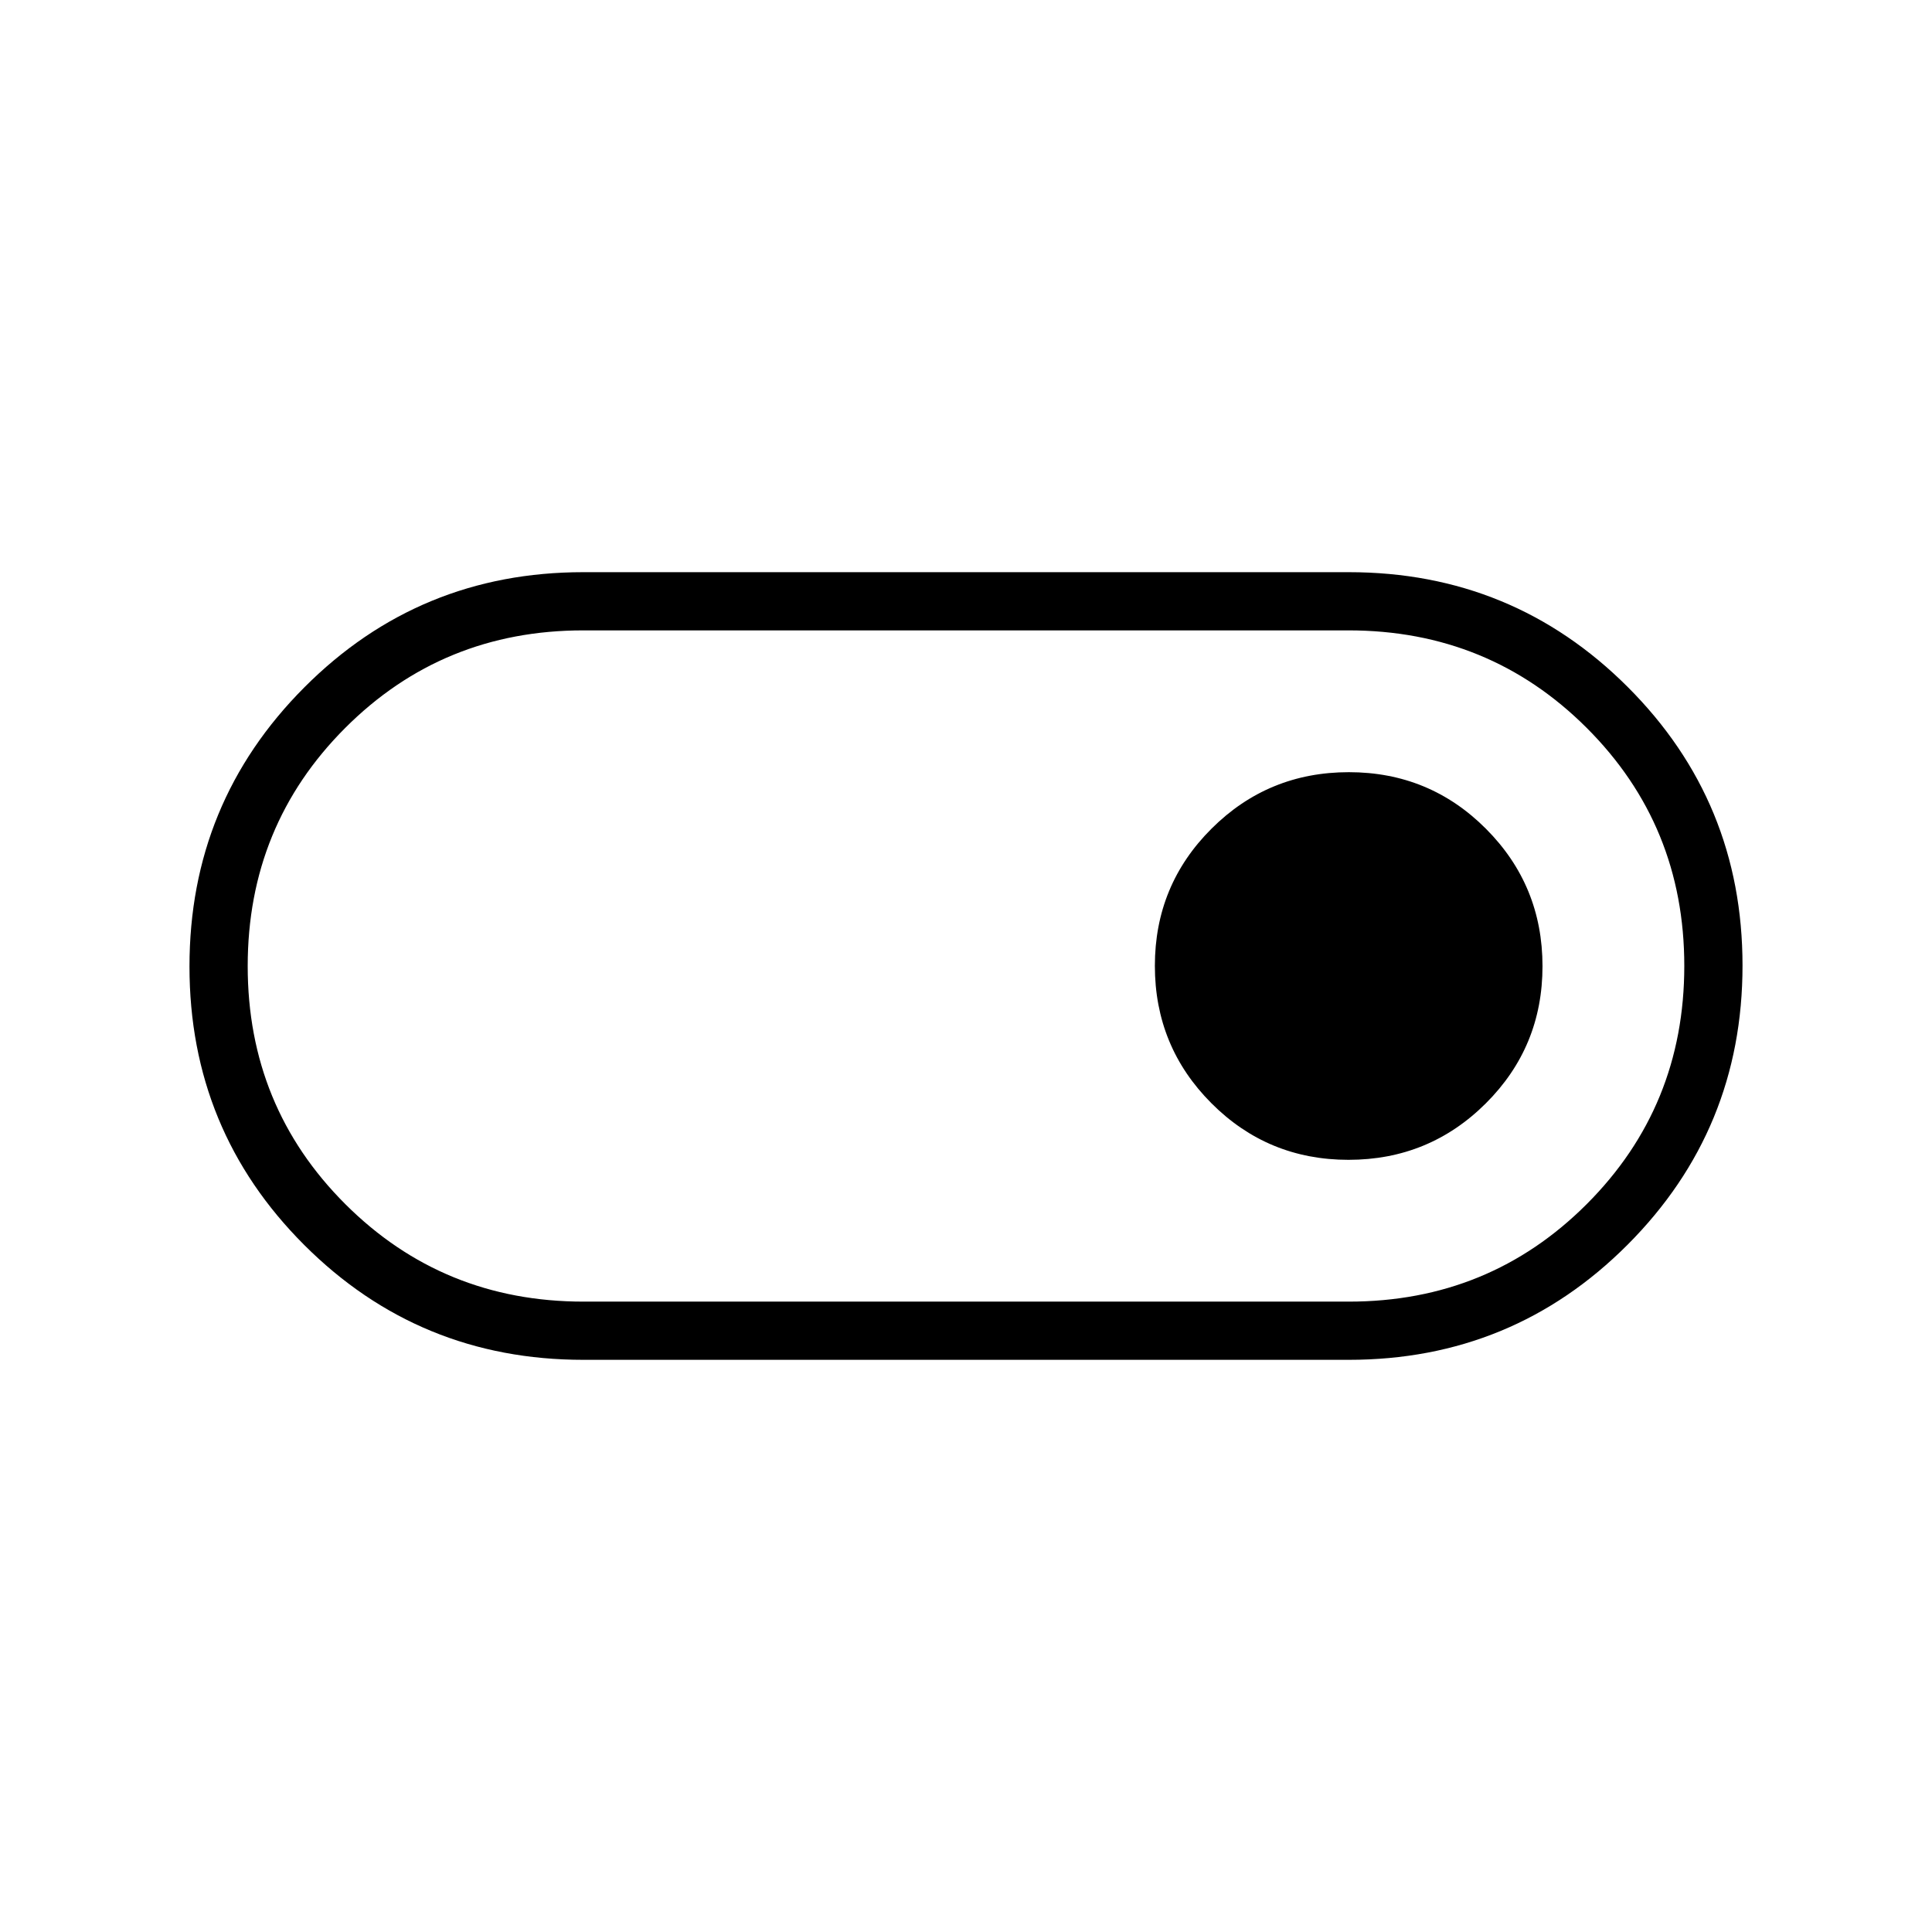 <svg xmlns="http://www.w3.org/2000/svg" height="20" viewBox="0 -960 960 960" width="20"><path d="M289.85-284.31q-81.54 0-138.62-57.01T94.15-479.78q0-81.45 57.08-138.68 57.08-57.23 138.62-57.23h380.3q81.54 0 138.62 57.01t57.08 138.46q0 81.45-57.08 138.68-57.08 57.23-138.62 57.23h-380.3Zm.11-28.92h380.21q69.87 0 118.31-48.49t48.44-118.33q0-69.83-48.51-118.28-48.51-48.44-118.37-48.44H289.83q-69.87 0-118.31 48.49t-48.44 118.33q0 69.83 48.51 118.28 48.51 48.44 118.37 48.44Zm380.1-70.46q40.09 0 68.25-28.07 28.15-28.06 28.15-68.15t-28.06-68.24q-28.07-28.16-68.16-28.16-40.09 0-68.24 28.07-28.15 28.06-28.15 68.15t28.06 68.24q28.06 28.16 68.15 28.16ZM480-480Z"/></svg>